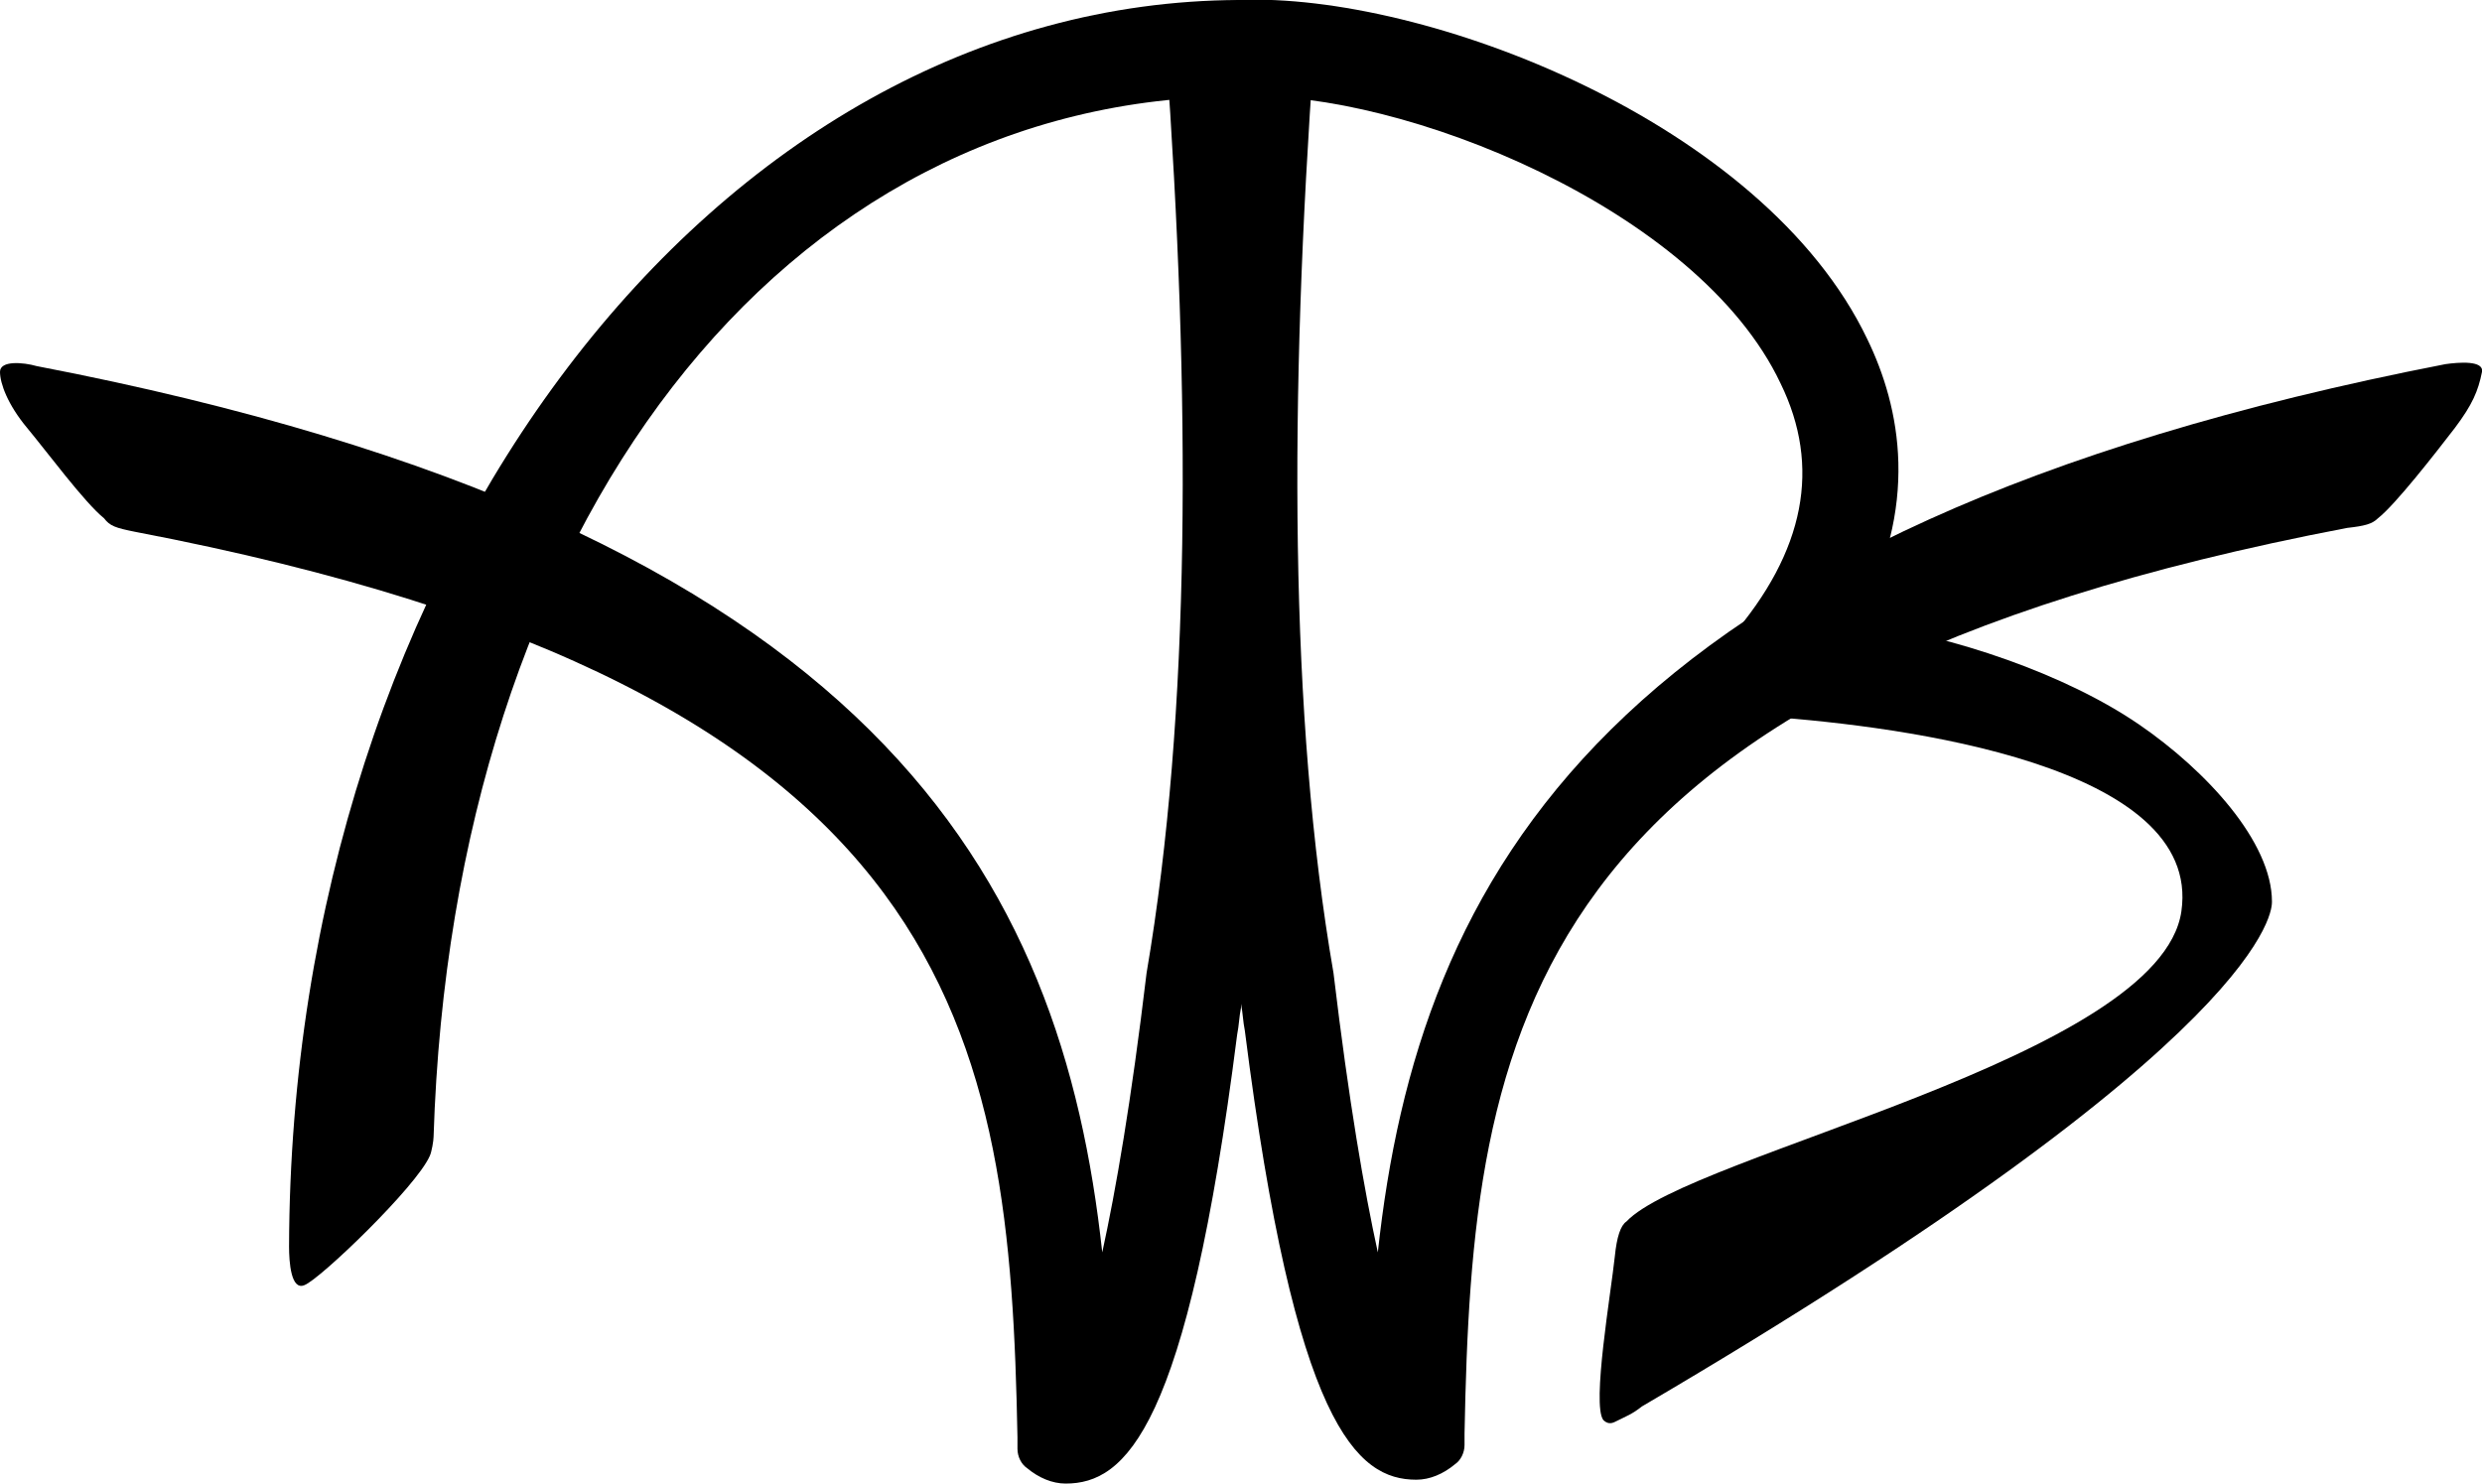 <?xml version="1.0" encoding="utf-8"?>
<!-- Generator: Adobe Illustrator 22.1.0, SVG Export Plug-In . SVG Version: 6.00 Build 0)  -->
<svg version="1.1" id="Layer_1" xmlns="http://www.w3.org/2000/svg" xmlns:xlink="http://www.w3.org/1999/xlink" x="0px" y="0px"
	 viewBox="0 0 128.8 77" style="enable-background:new 0 0 128.8 77;" xml:space="preserve">
<style type="text/css">
	.st0{fill:none;stroke:#000000;stroke-width:5;stroke-miterlimit:10;}
	.st1{fill:none;}
</style>
<g>
	<path d="M15.8,66.7c-0.7,0.3-0.8-1.2-0.8-2C15.1,29.1,37.1,0.1,64.3,0c1.3,0,2.5,1,2.6,2.3C67,3.8,65.8,5,64.4,5
		C40.6,5,23.5,27.2,22.5,59c0,0.2-0.1,0.8-0.2,1C21.6,61.6,16.6,66.4,15.8,66.7z"/>
	<path class="st0" d="M65.4,2.5"/>
	<path d="M83.8,73.8c-0.2,0.1-0.4,0.1-0.6-0.1c-0.6-0.8,0.4-6.6,0.6-8.5c0.1-1,0.3-1.6,0.6-1.8c3.3-3.5,27.7-8.5,28.8-16.1
		c1.1-7.6-14.5-9.6-21.4-10.1l-5.7,0.2l3.7-4.3c3.9-4.5,4.7-8.9,2.6-13.2C88.1,10.8,72.7,4.7,64.5,5c-1.4,0-2.5-1-2.6-2.4
		c0-1.4,1-2.5,2.4-2.6c9.6-0.4,27.2,6.3,32.6,17.6c1.7,3.5,2.8,8.7-0.6,14.7c5.1,0.7,10.9,2.7,14.7,5.3c3.5,2.4,6.9,6.1,6.9,9.2
		c0,0.3,0.2,6.9-32.7,26.2C84.7,73.4,84.4,73.5,83.8,73.8z"/>
	<path d="M64.4,2.5l-3.9,0c1.3,18.1,1.3,34.5-1,48c-0.8,6.7-1.6,11.3-2.3,14.5C55.1,45.7,45.6,27.4,1.9,19C1.2,18.8,0,18.7,0,19.3
		c0,0.6,0.4,1.7,1.4,2.9c1,1.2,3,3.9,4,4.7C5.7,27.3,6,27.4,7,27.6c43,8.2,45.4,26.2,45.8,47l0,0.6c0,0.4,0.2,0.8,0.5,1h0
		c0.6,0.5,1.3,0.8,2,0.8h0c3.1,0,6.3-2.8,8.9-23.3c0.1-0.5,0.1-0.9,0.2-1.4"/>
	<line class="st1" x1="128.4" y1="19.5" x2="0.4" y2="19.5"/>
	<path d="M64.4,2.5h3.8c-1.3,18.2-1.3,34.7,1,48c0.8,6.7,1.6,11.3,2.3,14.5c2.1-19.4,11.7-37.6,55.4-46.1c0.7-0.1,2-0.2,1.9,0.4
		c-0.2,1-0.5,1.7-1.4,2.9c-1,1.3-3.1,4-4,4.7c-0.3,0.3-0.7,0.4-1.6,0.5c-43,8.2-45.4,26.2-45.8,47l0,0.6c0,0.4-0.2,0.8-0.5,1l0,0
		c-0.6,0.5-1.3,0.8-2,0.8l0,0c-3.1,0-6.3-2.8-8.9-23.3c-0.1-0.5-0.1-0.9-0.2-1.4"/>
</g>
</svg>
